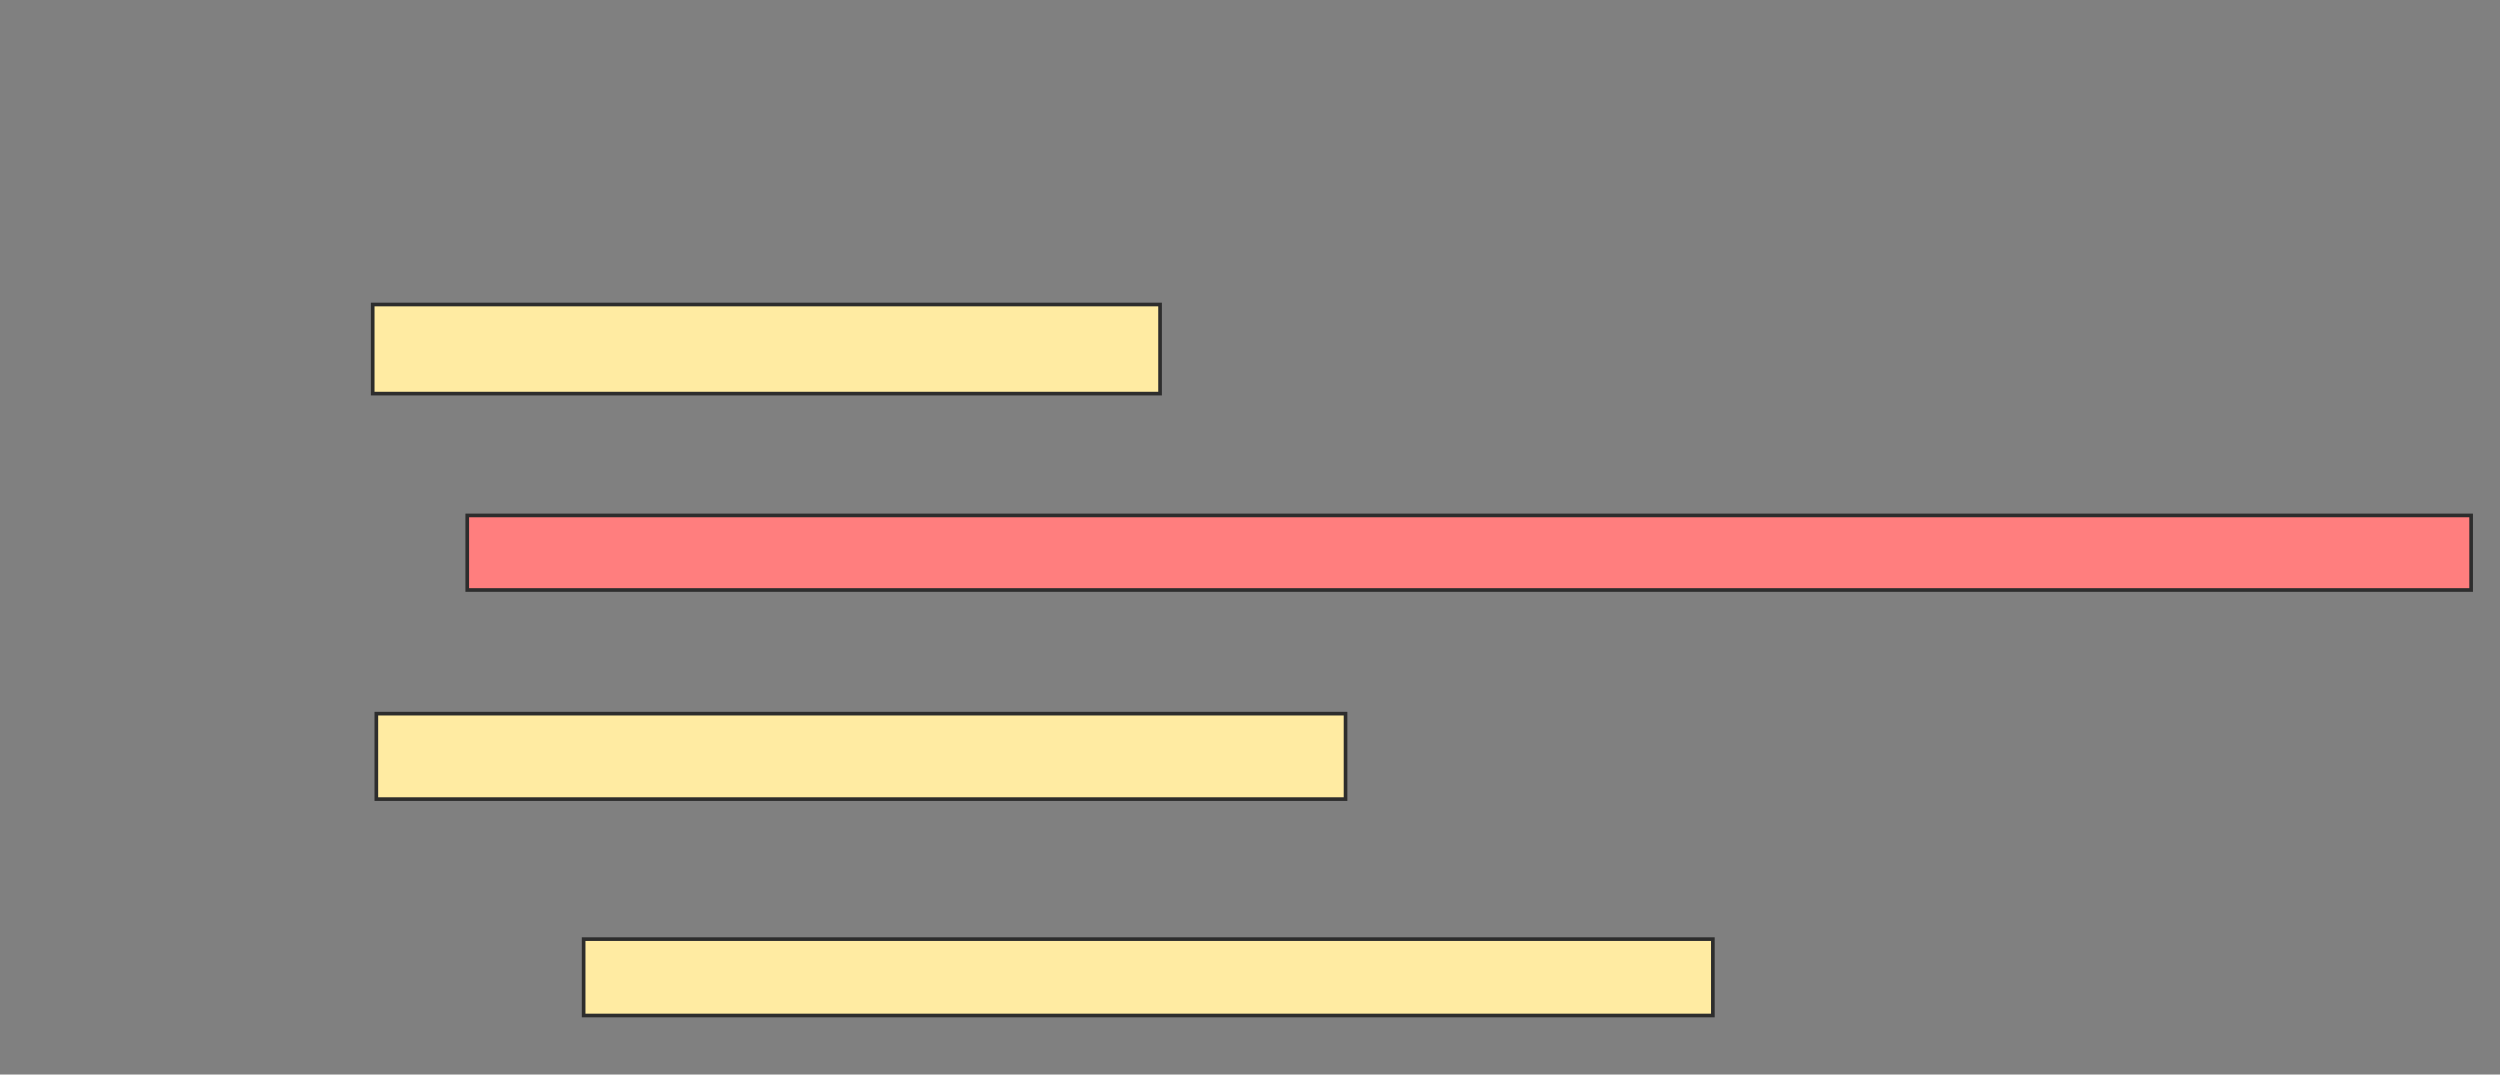 <svg xmlns="http://www.w3.org/2000/svg" width="684" height="294">
 <rect width="100%" height="100%" fill="#808080" stroke="none"/>
 <!-- Created with Image Occlusion Enhanced -->
 <g>
  <title>Labels</title>
 </g>
 <g>
  <title>Masks</title>
  <rect id="3496790d8d1f45008b42f7fa70b6c67e-ao-1" height="24.378" width="215.423" y="83.313" x="101.97" stroke="#2D2D2D" fill="#FFEBA2"/>
  <rect id="3496790d8d1f45008b42f7fa70b6c67e-ao-2" height="20.398" width="548.259" y="141.025" x="127.841" stroke="#2D2D2D" fill="#FF7E7E" class="qshape"/>
  <rect id="3496790d8d1f45008b42f7fa70b6c67e-ao-3" height="23.383" width="265.174" y="195.254" x="102.965" stroke="#2D2D2D" fill="#FFEBA2"/>
  <rect id="3496790d8d1f45008b42f7fa70b6c67e-ao-4" height="20.896" width="308.955" y="256.945" x="159.682" stroke="#2D2D2D" fill="#FFEBA2"/>
 </g>
</svg>
